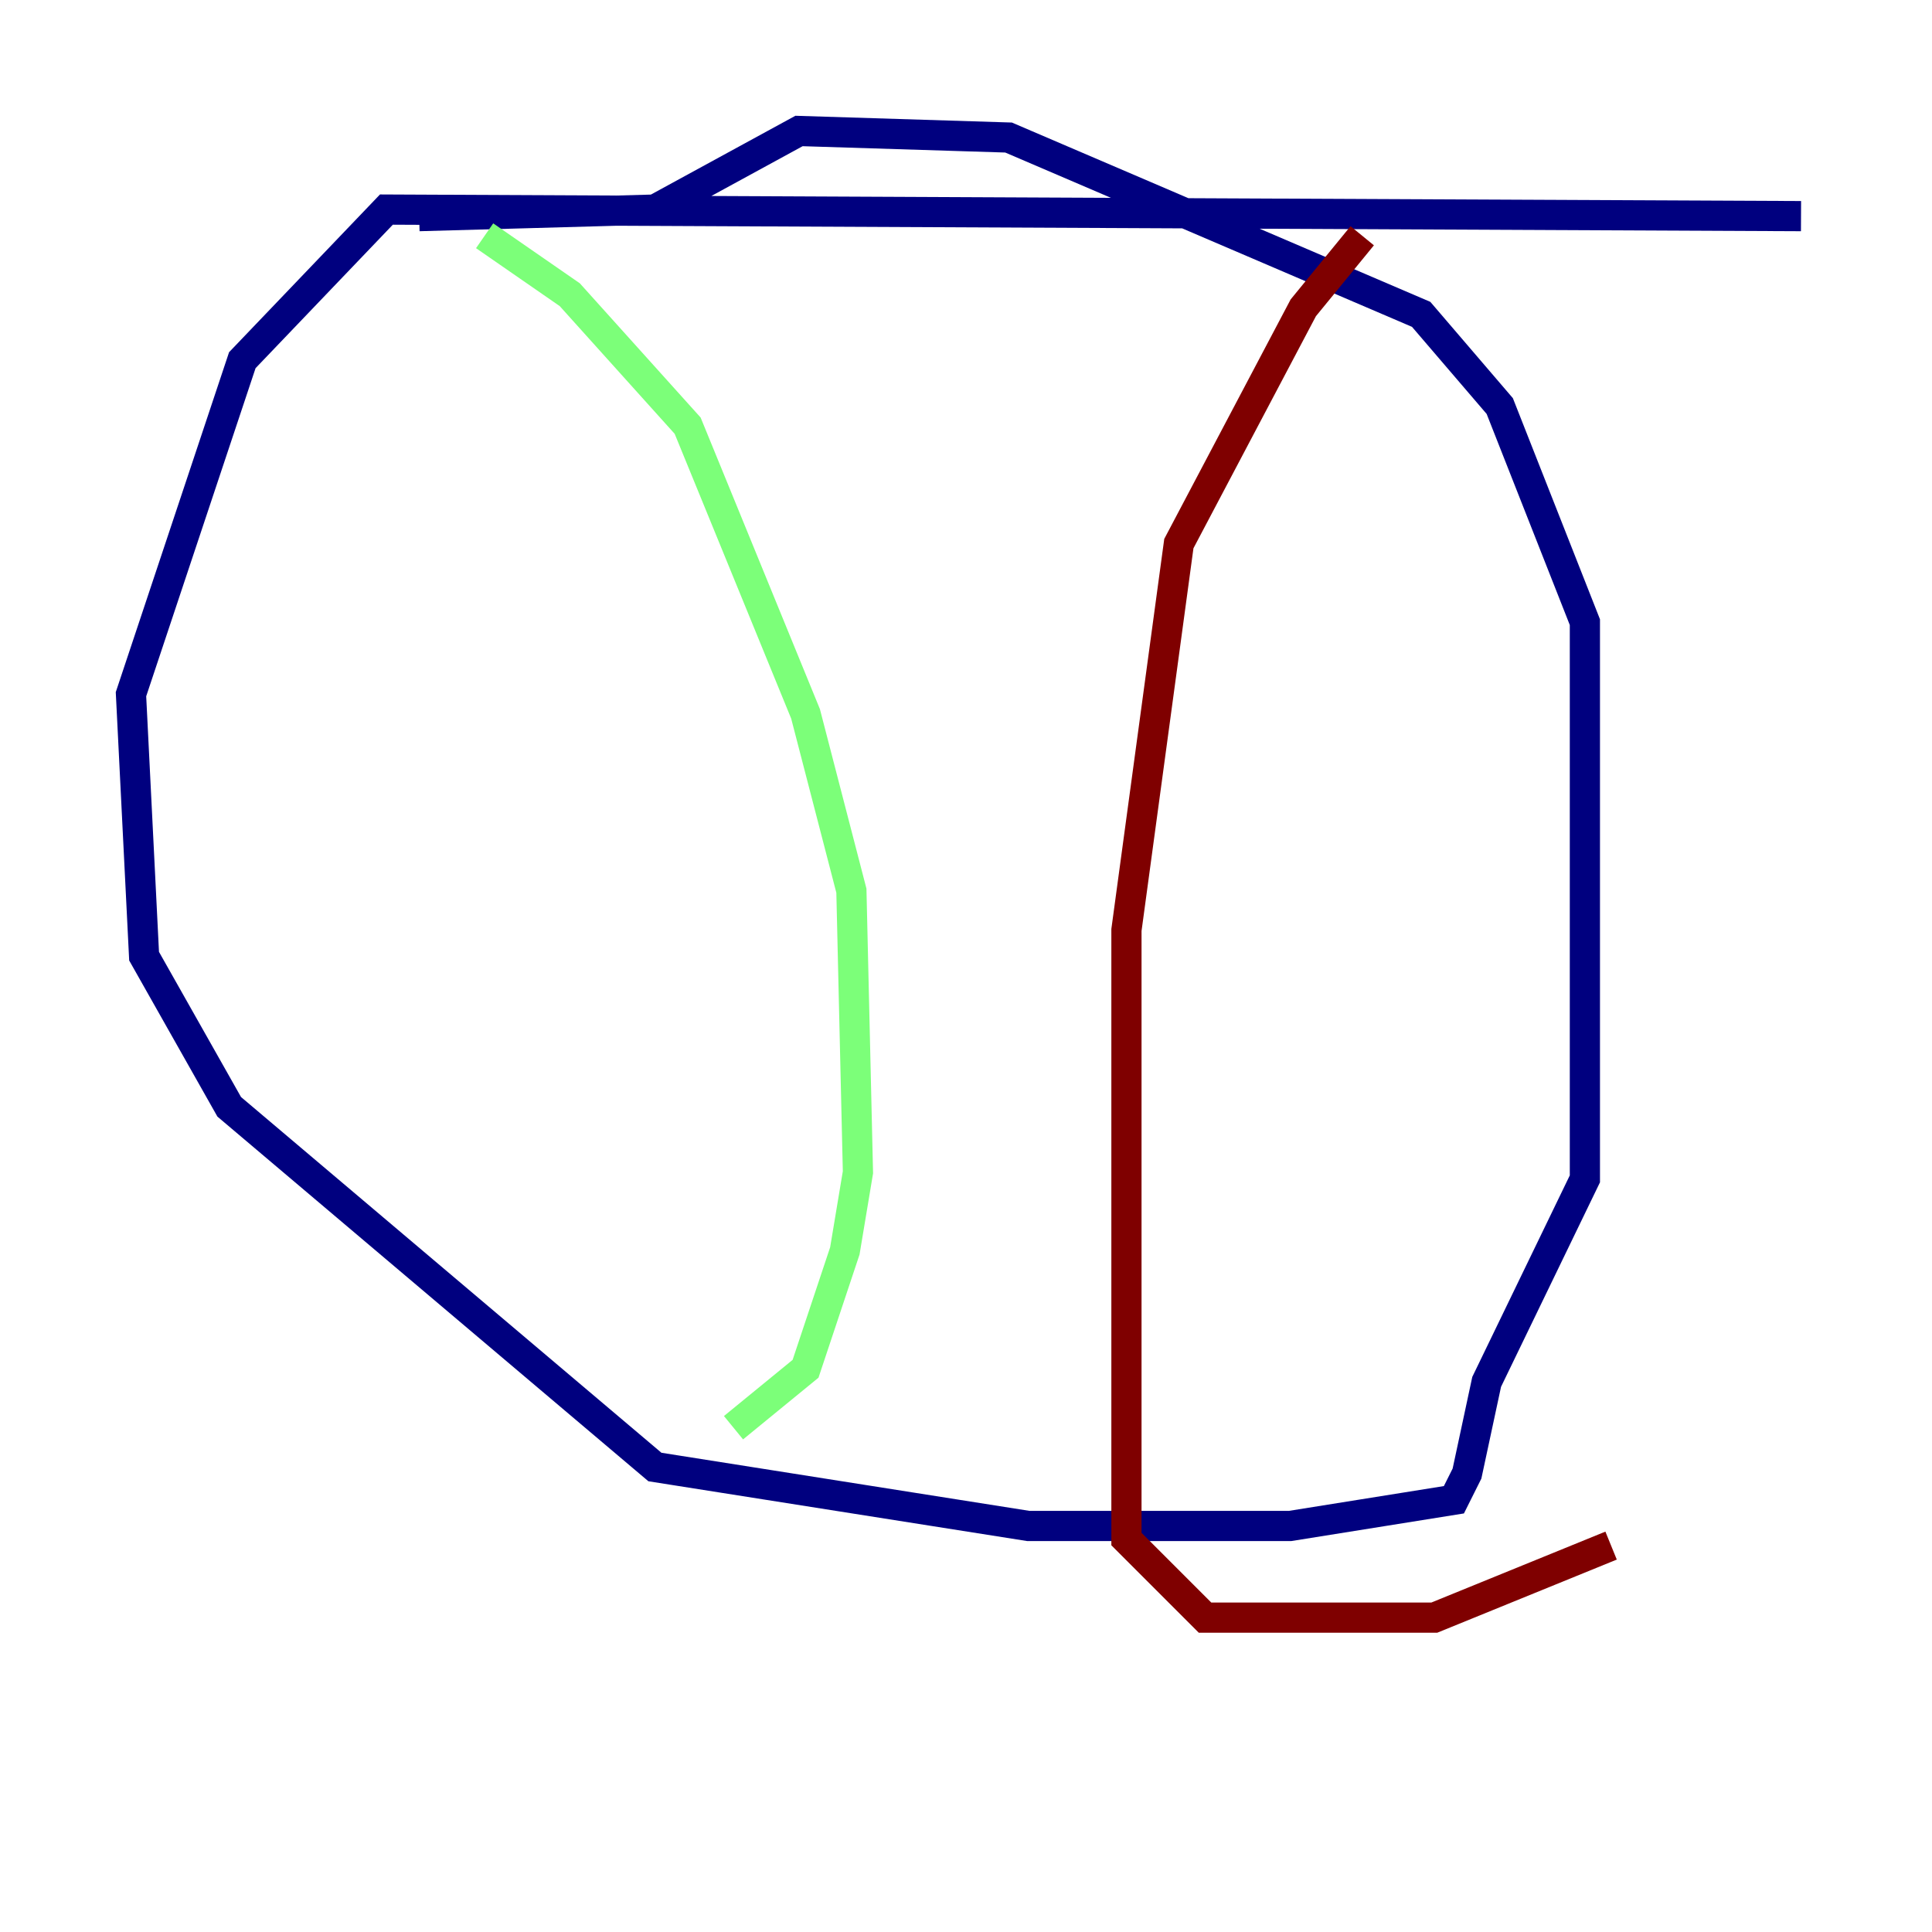 <?xml version="1.0" encoding="utf-8" ?>
<svg baseProfile="tiny" height="128" version="1.2" viewBox="0,0,128,128" width="128" xmlns="http://www.w3.org/2000/svg" xmlns:ev="http://www.w3.org/2001/xml-events" xmlns:xlink="http://www.w3.org/1999/xlink"><defs /><polyline fill="none" points="119.322,14.319 25.6,13.885 16.054,23.864 8.678,45.993 9.546,63.349 15.186,73.329 43.39,97.193 68.122,101.098 85.478,101.098 96.325,99.363 97.193,97.627 98.495,91.552 105.003,78.102 105.003,41.22 99.363,26.902 94.156,20.827 66.82,9.112 52.936,8.678 43.39,13.885 27.77,14.319" stroke="#00007f" stroke-width="2" /><polyline fill="none" points="32.108,15.62 37.749,19.525 45.559,28.203 53.37,47.295 56.407,59.01 56.841,77.668 55.973,82.875 53.37,90.685 48.597,94.59" stroke="#7cff79" stroke-width="2" /><polyline fill="none" points="90.251,15.62 86.346,20.393 78.102,36.014 74.63,61.614 74.63,101.966 79.837,107.173 95.024,107.173 106.739,102.4" stroke="#7f0000" stroke-width="2" /></svg>
